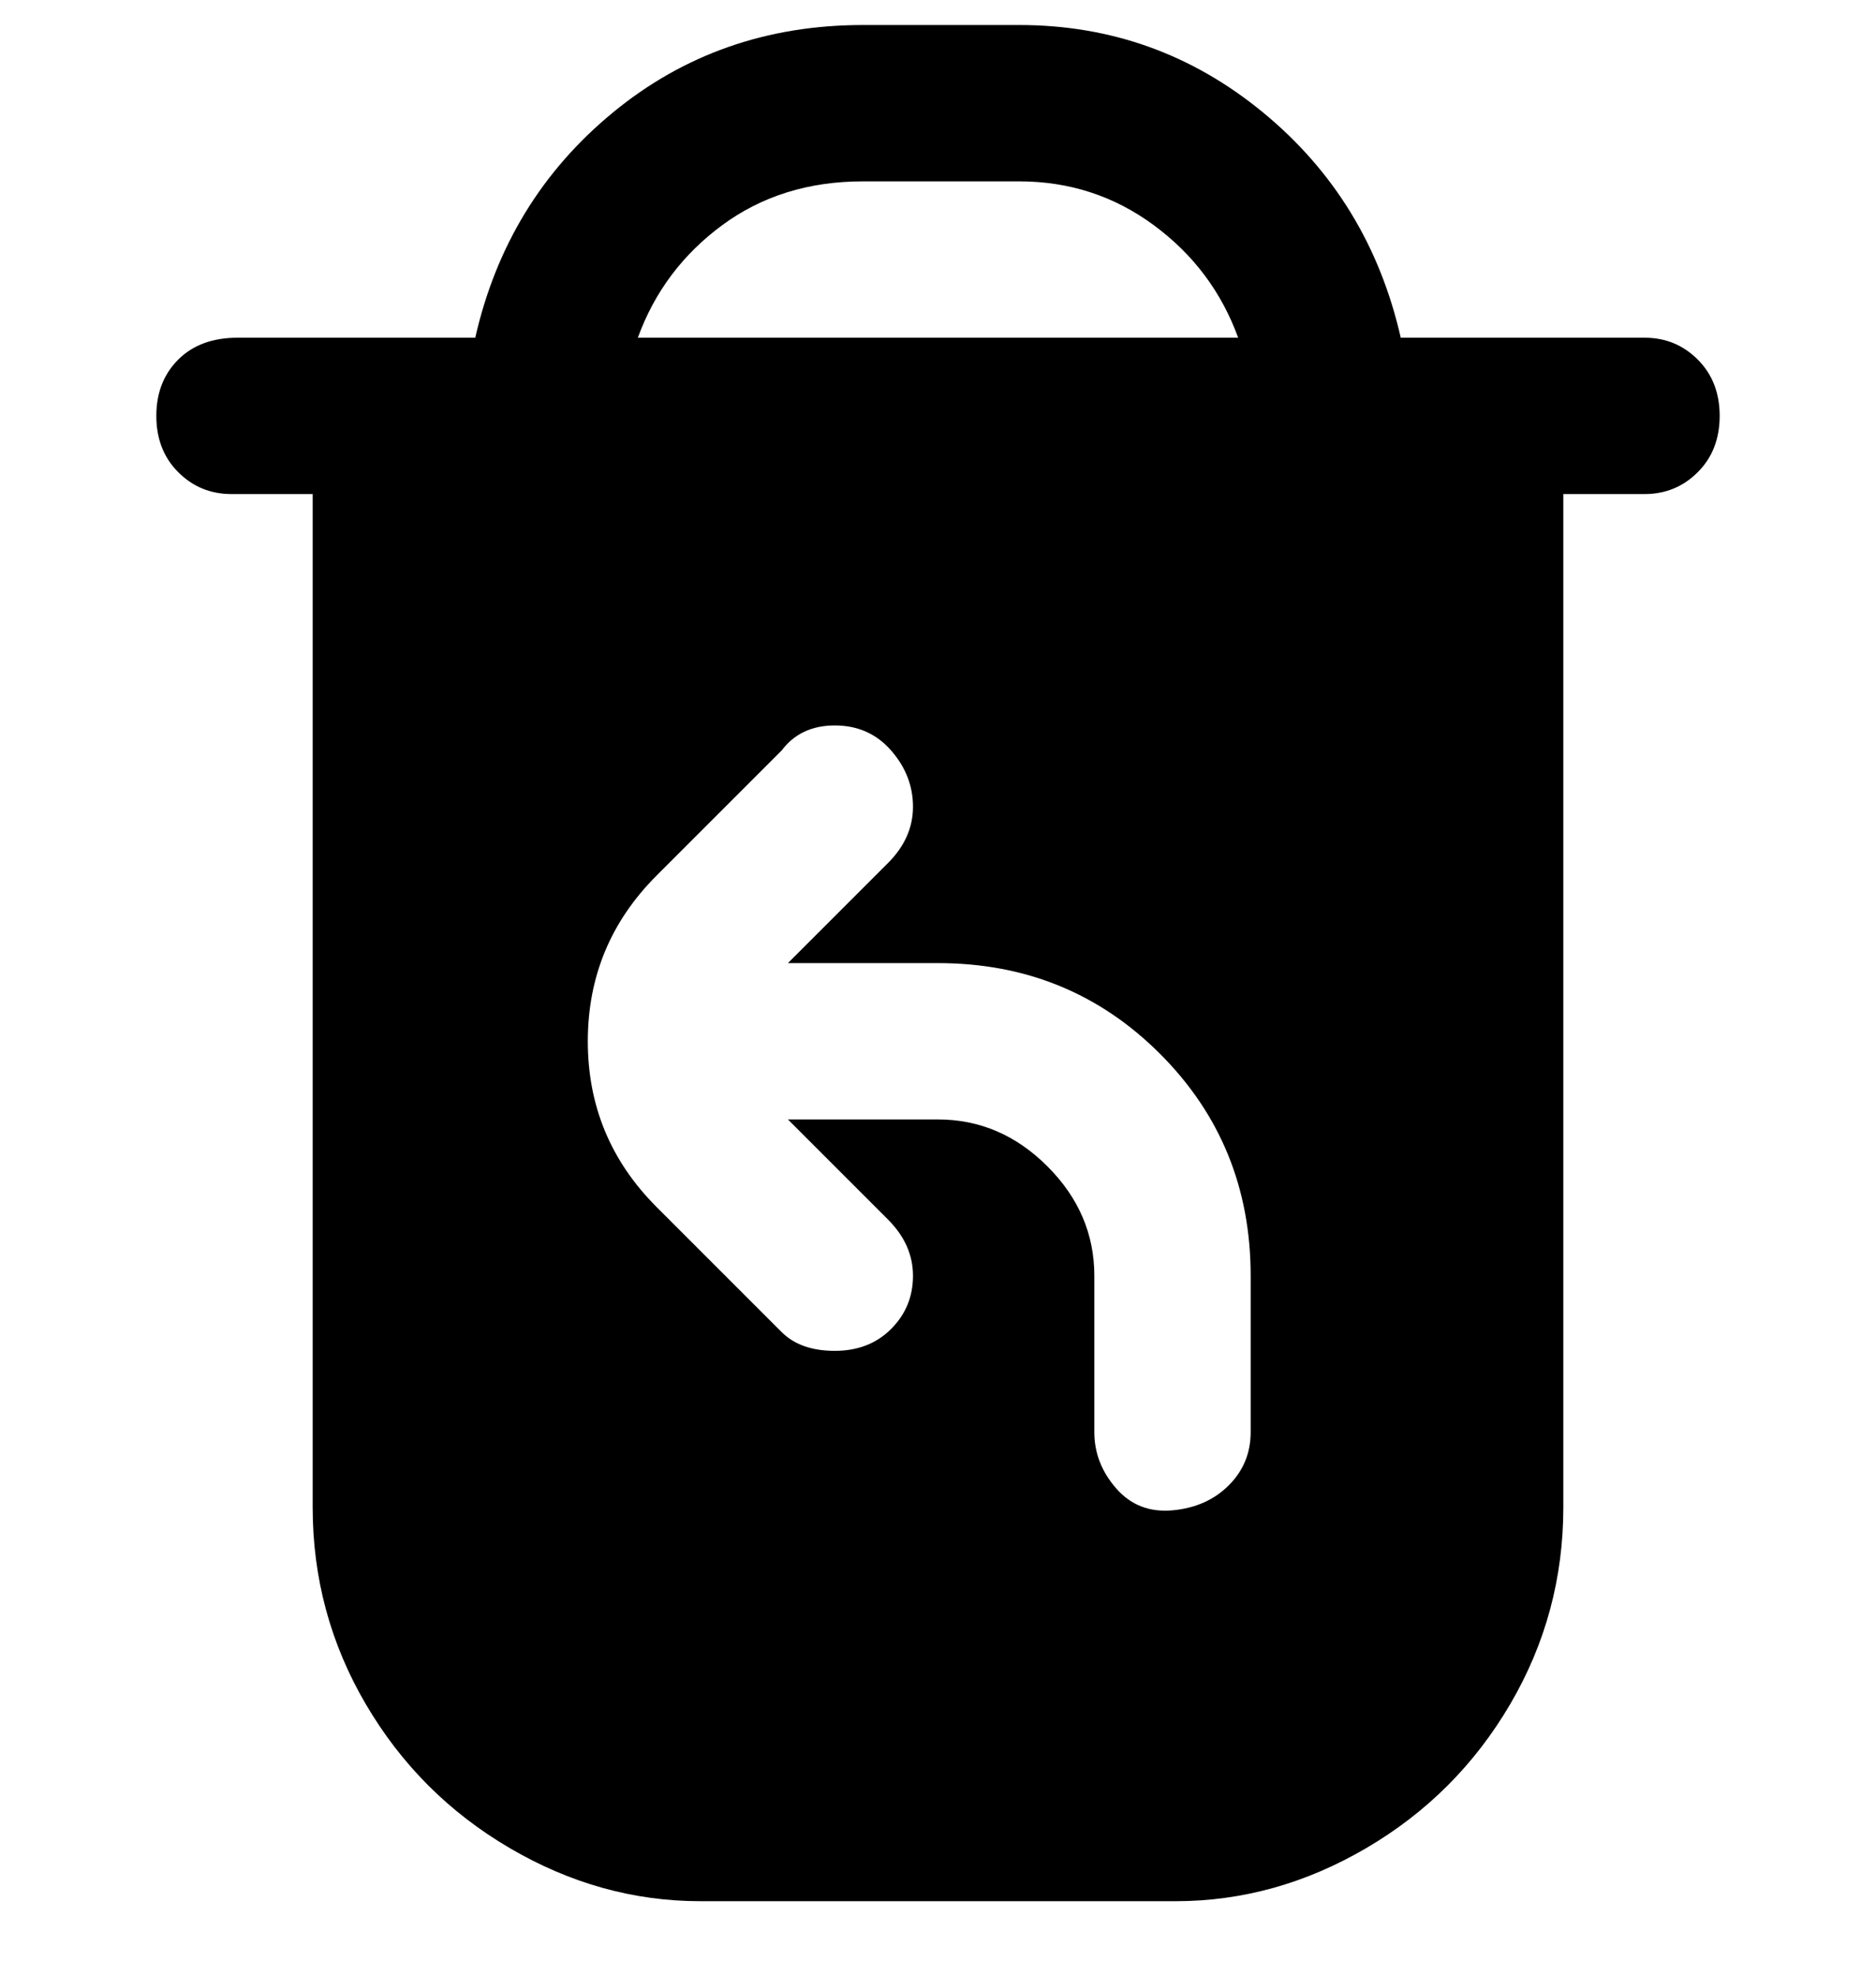<svg viewBox="0 0 300 316" xmlns="http://www.w3.org/2000/svg"><path d="M263 54h-39q-5-22-22-36T163 4h-25q-23 0-40 14T76 54H38q-6 0-9.5 3.5t-3.5 9q0 5.5 3.5 9T37 79h13v162q0 17 8.5 31.5t23 23Q96 304 112 304h76q16 0 30.5-8.5t23-23Q250 258 250 241V79h13q5 0 8.5-3.5t3.5-9q0-5.5-3.5-9T263 54zM138 29h25q12 0 21.5 7T198 54h-96q4-11 13.5-18t22.5-7zm62 200q0 5-3.5 8.5t-9 4q-5.5.5-9-3.5t-3.5-9v-25q0-10-7.5-17.5T150 179h-24l16 16q4 4 4 9t-3.5 8.5q-3.5 3.5-9 3.5t-8.5-3l-20-20q-11-11-11-26.5t11-26.5l20-20q3-4 8.5-4t9 4q3.5 4 3.5 9t-4 9l-16 16h24q21 0 35.5 14.5T200 204v25z"/></svg>